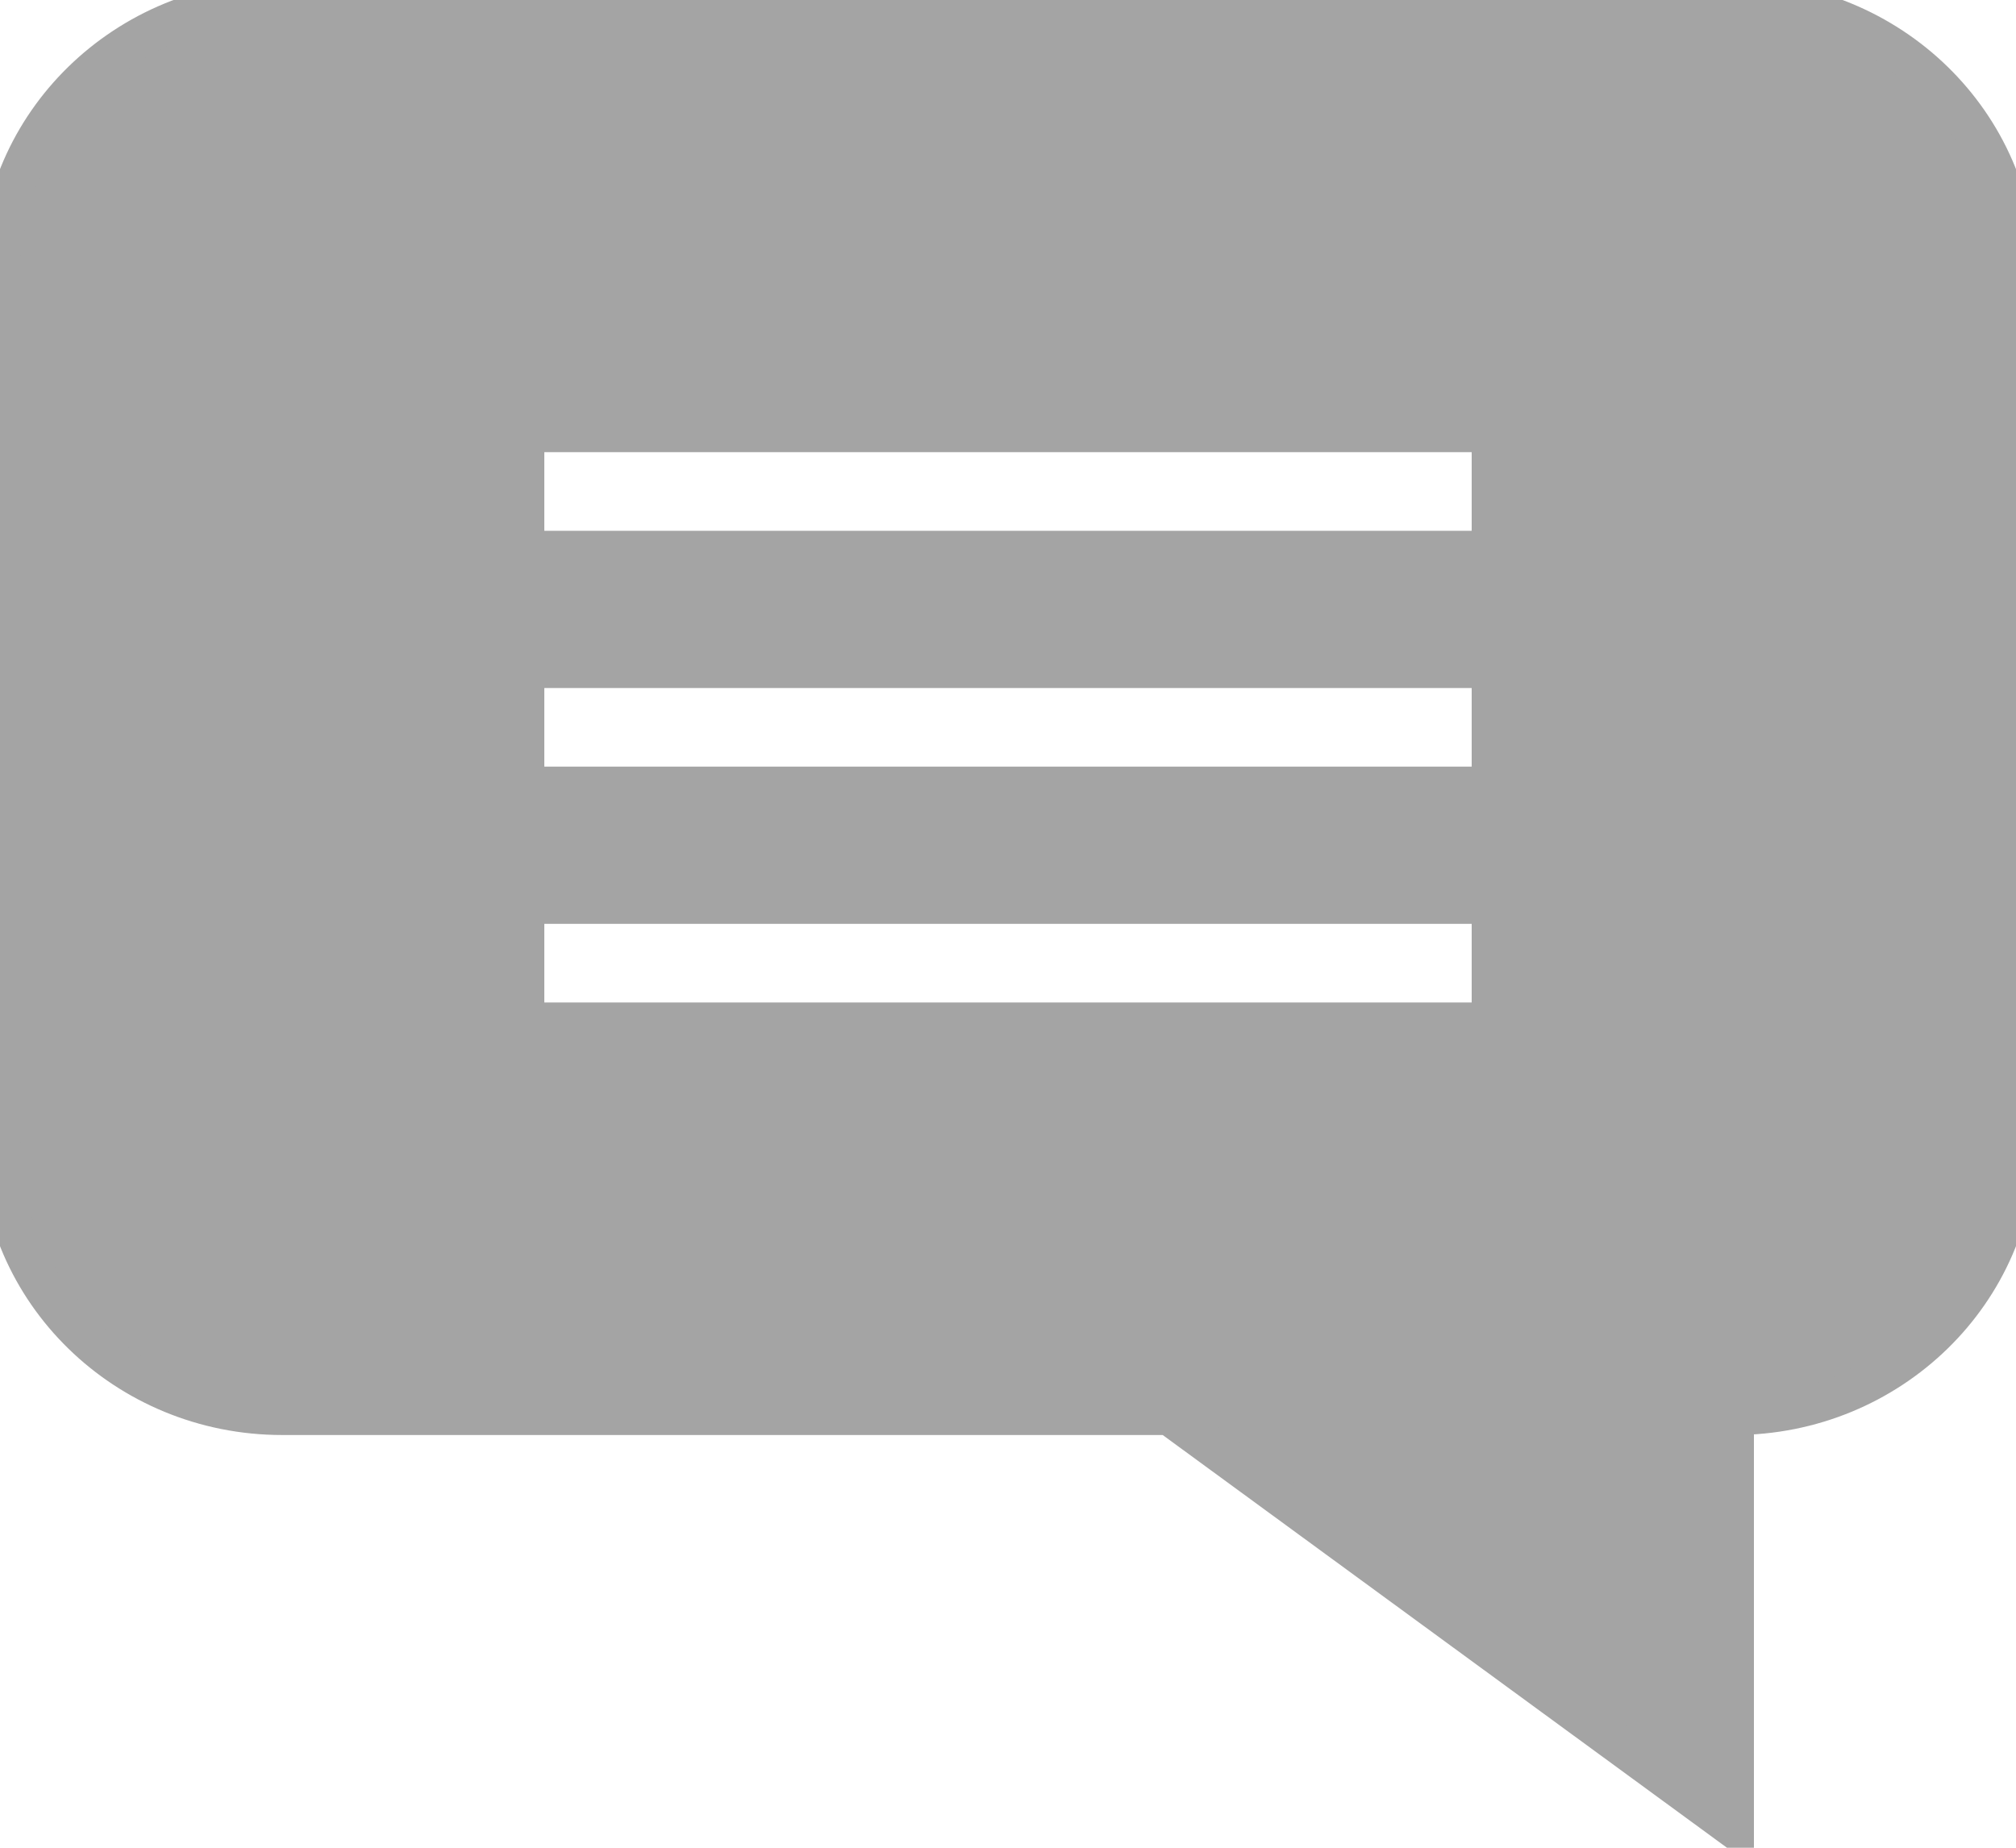 <svg width="12" height="11" viewBox="0 0 12 11" fill="none" xmlns="http://www.w3.org/2000/svg">
<g clip-path="url(#clip0)">
<path fill-rule="evenodd" clip-rule="evenodd" d="M12 1.638C12 0.733 11.248 0 10.32 0H1.68C0.752 0 0 0.733 0 1.638V6.787C0 7.692 0.752 8.426 1.68 8.426H6.96L10.32 10.883V8.426C11.248 8.426 12 7.692 12 6.787V1.638ZM3.12 5.383H8.88V6.085H3.12V5.383ZM8.88 3.979H3.12V4.681H8.88V3.979ZM3.12 2.574H8.88V3.277H3.12V2.574Z" fill="#A4A4A4"/>
<path d="M6.96 8.426V8.309H7L7.032 8.332L6.96 8.426ZM10.32 10.883H10.44V11.117L10.248 10.977L10.32 10.883ZM10.32 8.426H10.2V8.309H10.32V8.426ZM8.88 5.383V5.266H9V5.383H8.88ZM3.12 5.383H3V5.266H3.12V5.383ZM8.88 6.085H9V6.202H8.88V6.085ZM3.12 6.085V6.202H3V6.085H3.12ZM3.12 3.979H3V3.862H3.12V3.979ZM8.88 3.979V3.862H9V3.979H8.88ZM3.12 4.681V4.798H3V4.681H3.12ZM8.88 4.681H9V4.798H8.88V4.681ZM8.88 2.575V2.458H9V2.575H8.88ZM3.12 2.575H3V2.458H3.12V2.575ZM8.88 3.277H9V3.394H8.88V3.277ZM3.12 3.277V3.394H3V3.277H3.12ZM10.32 -0.117C11.314 -0.117 12.12 0.669 12.12 1.638H11.88C11.88 0.798 11.182 0.117 10.32 0.117V-0.117ZM1.68 -0.117H10.32V0.117H1.68V-0.117ZM-0.12 1.638C-0.12 0.669 0.686 -0.117 1.68 -0.117V0.117C0.819 0.117 0.12 0.798 0.12 1.638H-0.12ZM-0.12 6.787V1.638H0.12V6.787H-0.12ZM1.68 8.543C0.686 8.543 -0.12 7.757 -0.12 6.787H0.12C0.12 7.628 0.819 8.309 1.68 8.309V8.543ZM6.96 8.543H1.68V8.309H6.96V8.543ZM10.248 10.977L6.888 8.519L7.032 8.332L10.392 10.789L10.248 10.977ZM10.44 8.426V10.883H10.2V8.426H10.44ZM12.12 6.787C12.12 7.757 11.314 8.543 10.32 8.543V8.309C11.182 8.309 11.88 7.628 11.88 6.787H12.12ZM12.12 1.638V6.787H11.88V1.638H12.12ZM8.88 5.5H3.12V5.266H8.88V5.5ZM8.76 6.085V5.383H9V6.085H8.76ZM3.12 5.968H8.88V6.202H3.12V5.968ZM3.24 5.383V6.085H3V5.383H3.24ZM3.12 3.862H8.88V4.096H3.12V3.862ZM3 4.681V3.979H3.24V4.681H3ZM8.88 4.798H3.12V4.564H8.88V4.798ZM9 3.979V4.681H8.76V3.979H9ZM8.88 2.692H3.12V2.458H8.88V2.692ZM8.76 3.277V2.575H9V3.277H8.76ZM3.12 3.16H8.88V3.394H3.12V3.16ZM3.24 2.575V3.277H3V2.575H3.24Z" fill="#A4A4A4"/>
</g>
<defs>
<clipPath id="clip0">
<rect width="12" height="11" fill="white" transform="matrix(-1 0 0 1 12 0)"/>
</clipPath>
</defs>
</svg>
